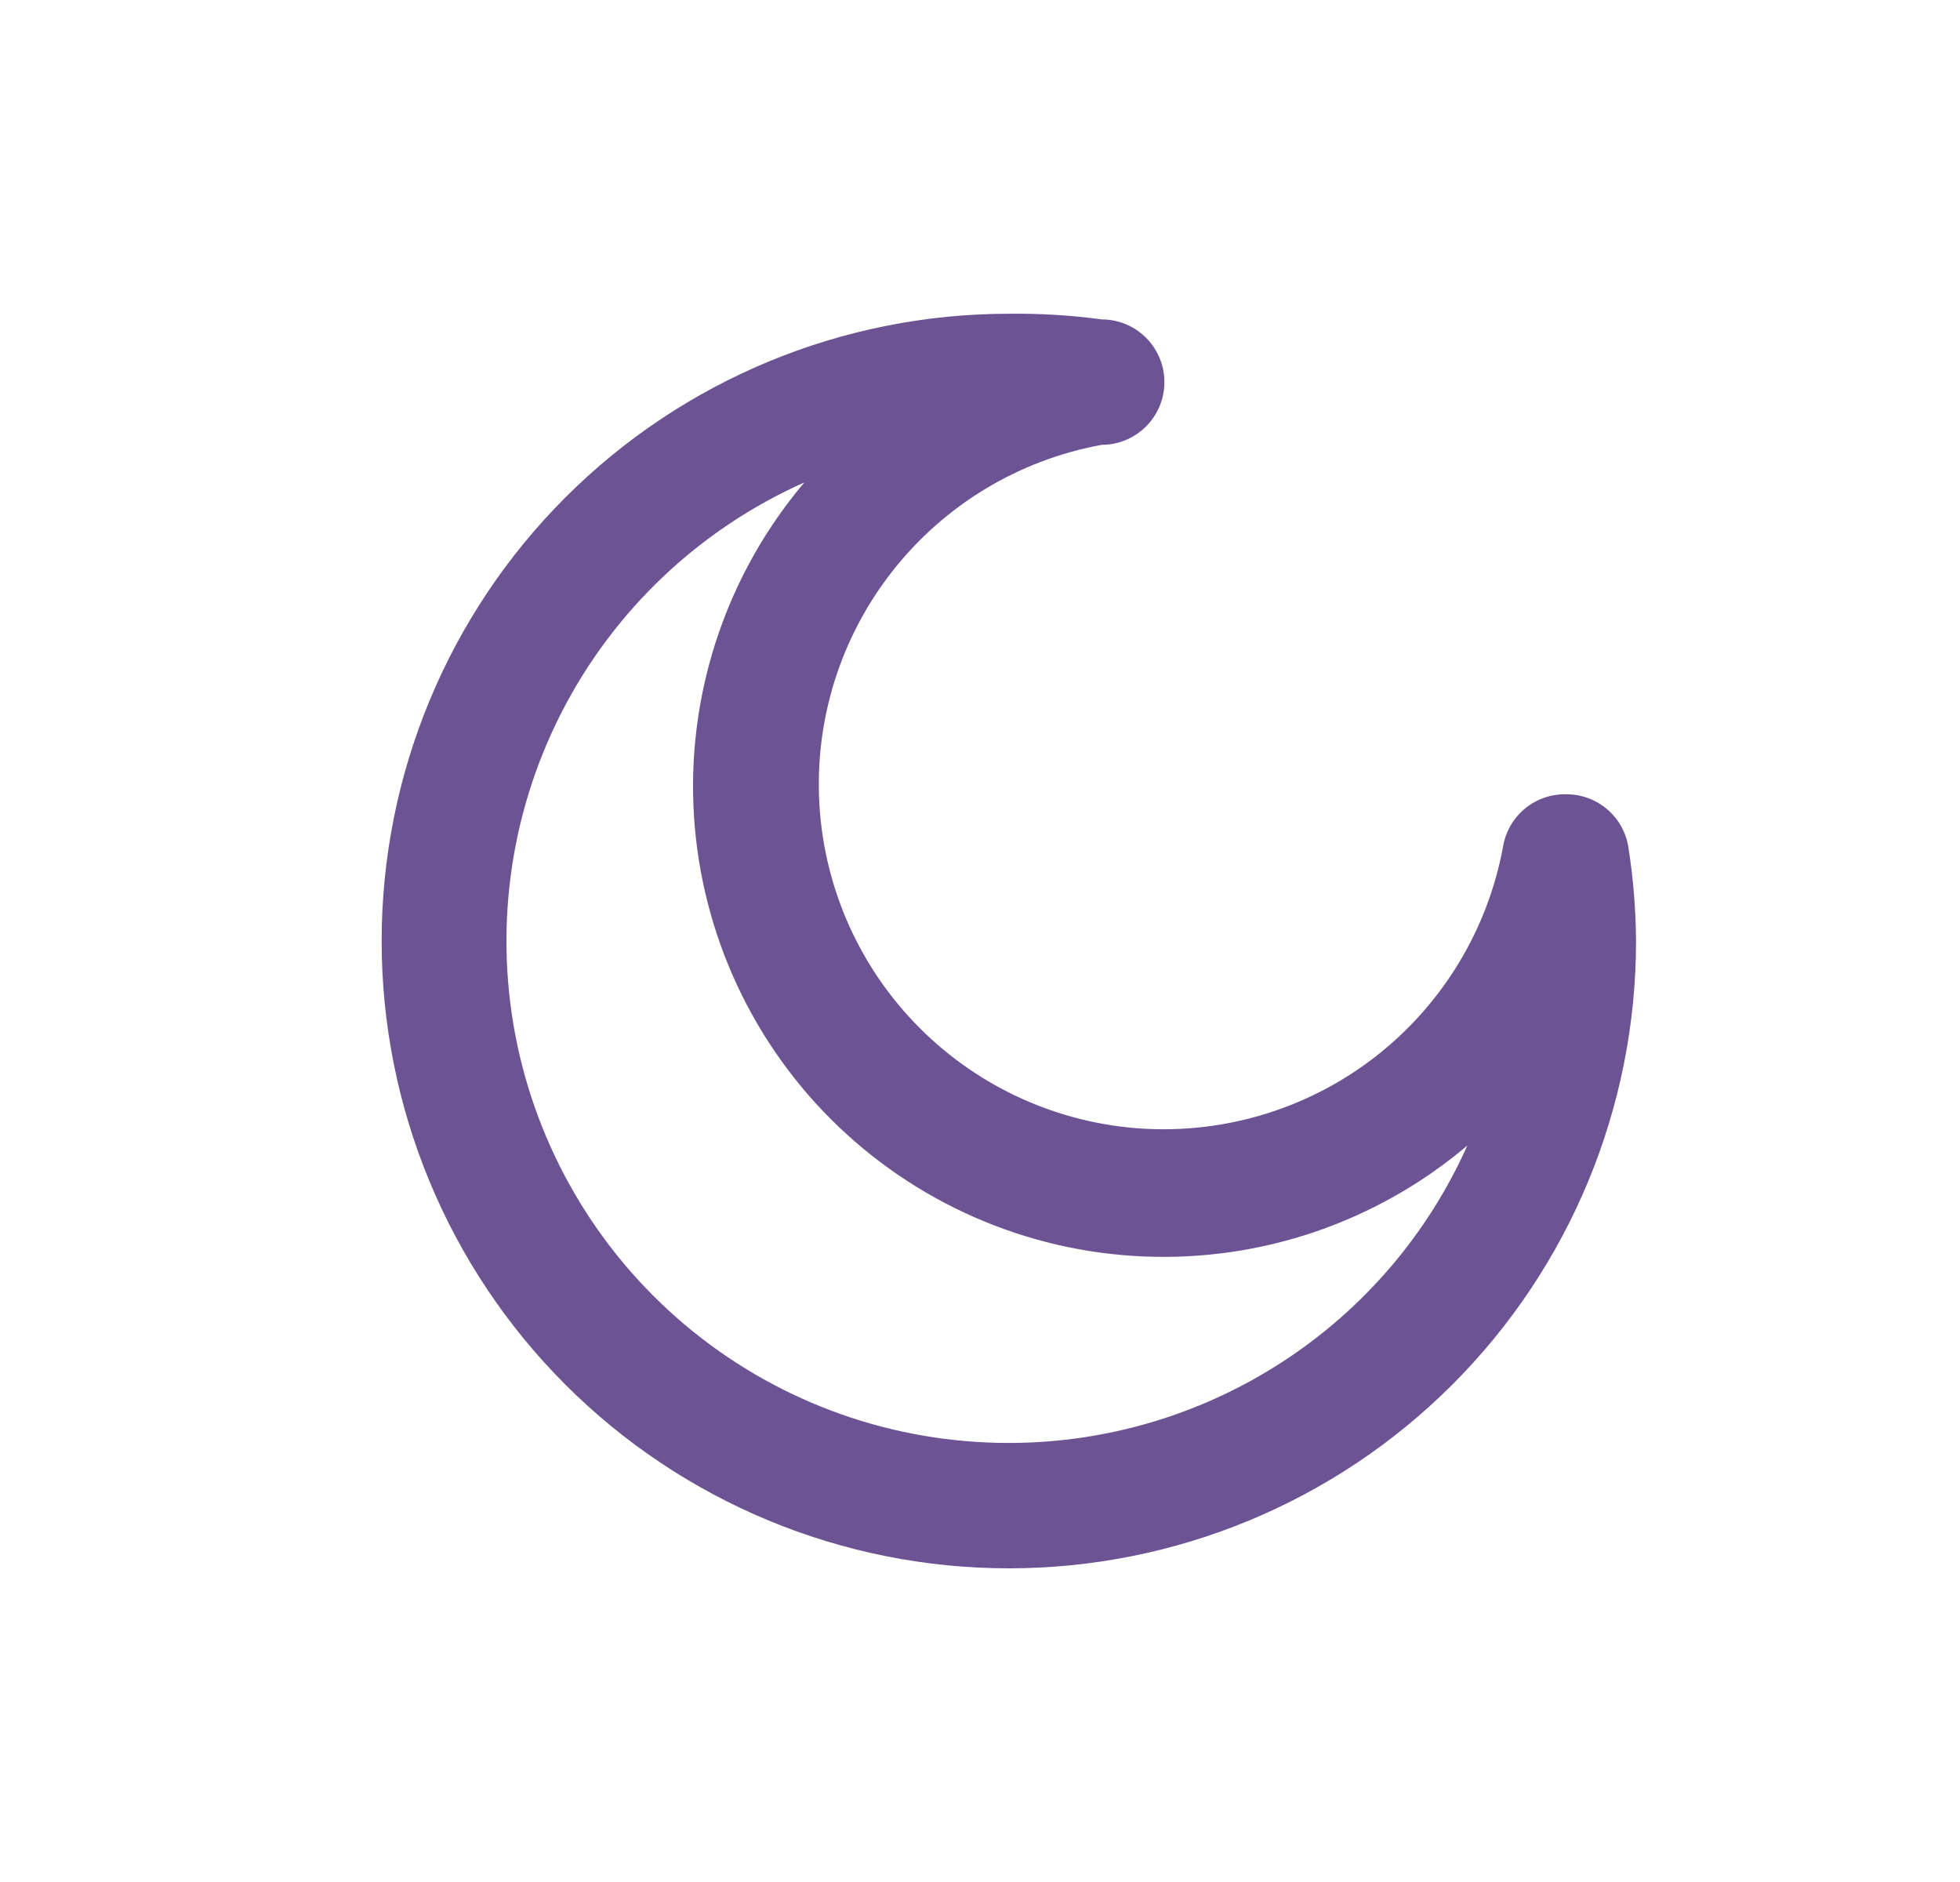 <svg width="25" height="24" viewBox="0 0 25 24" fill="none" xmlns="http://www.w3.org/2000/svg">
<path d="M20.772 10.816C20.745 10.624 20.649 10.449 20.502 10.322C20.354 10.195 20.166 10.127 19.972 10.129C19.781 10.126 19.596 10.191 19.449 10.313C19.303 10.435 19.204 10.605 19.172 10.793C18.979 11.85 18.404 12.8 17.558 13.464C16.712 14.127 15.652 14.457 14.579 14.393C13.505 14.328 12.493 13.872 11.733 13.112C10.972 12.352 10.517 11.339 10.452 10.266C10.387 9.193 10.717 8.133 11.381 7.286C12.044 6.44 12.994 5.866 14.052 5.673C14.338 5.673 14.602 5.52 14.745 5.273C14.888 5.025 14.888 4.72 14.745 4.473C14.602 4.225 14.338 4.073 14.052 4.073C13.66 4.02 13.264 3.996 12.868 4.001C10.746 4.001 8.712 4.843 7.211 6.344C5.711 7.844 4.868 9.879 4.868 12.001C4.868 14.122 5.711 16.157 7.211 17.657C8.712 19.158 10.746 20 12.868 20C14.99 20 17.024 19.158 18.525 17.657C20.025 16.157 20.868 14.122 20.868 12.001C20.865 11.604 20.833 11.208 20.772 10.816L20.772 10.816ZM12.868 18.401C11.401 18.402 9.977 17.9 8.836 16.977C7.695 16.055 6.906 14.768 6.6 13.333C6.295 11.898 6.491 10.402 7.158 9.094C7.824 7.787 8.919 6.749 10.26 6.152C9.288 7.301 8.782 8.774 8.845 10.277C8.908 11.781 9.533 13.207 10.597 14.271C11.662 15.335 13.087 15.961 14.591 16.023C16.095 16.086 17.567 15.581 18.716 14.608C18.212 15.738 17.391 16.697 16.353 17.37C15.315 18.043 14.105 18.401 12.868 18.401L12.868 18.401Z" fill="#6C5393"/>
</svg>
